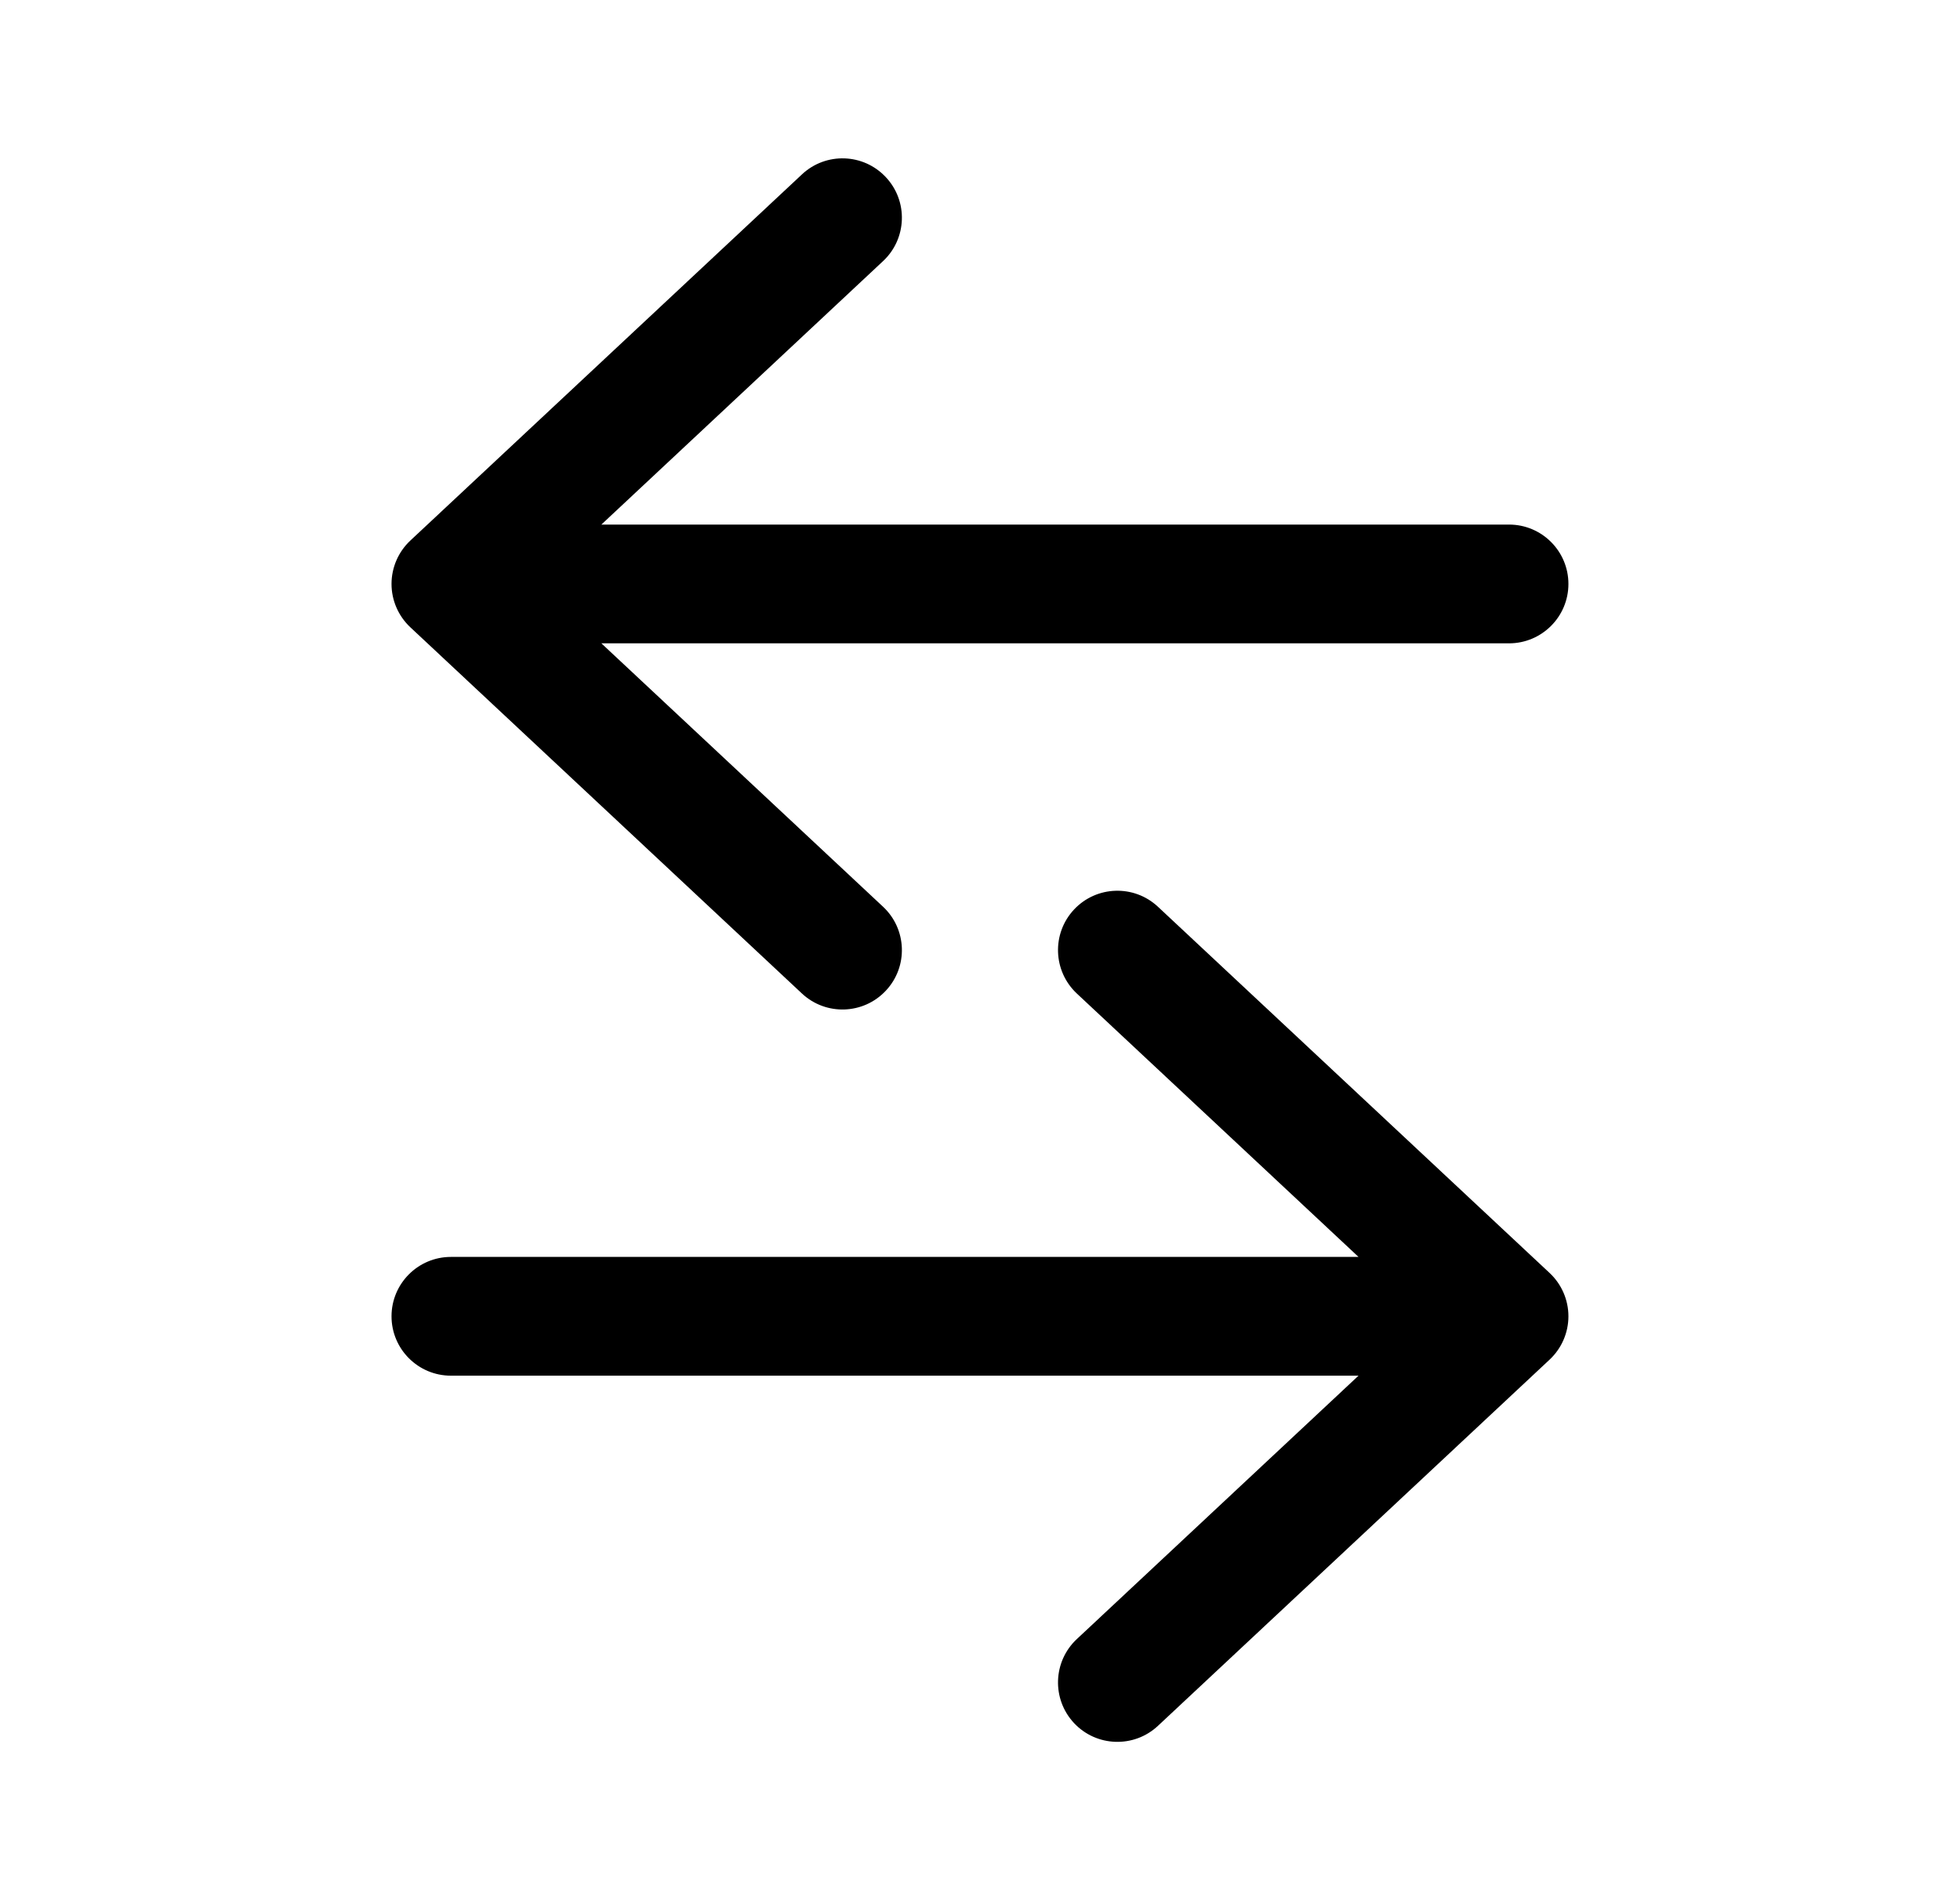 <svg width="33" height="32" viewBox="0 0 33 32" fill="none" xmlns="http://www.w3.org/2000/svg">
<path fill-rule="evenodd" clip-rule="evenodd" d="M14.915 2.984C15.293 3.387 15.271 4.02 14.868 4.397L10.125 8.834H25.407C25.959 8.834 26.407 9.281 26.407 9.834C26.407 10.386 25.959 10.834 25.407 10.834H10.125L14.868 15.27C15.271 15.647 15.293 16.28 14.915 16.683C14.538 17.087 13.905 17.108 13.502 16.731L6.909 10.564C6.707 10.375 6.592 10.11 6.592 9.834C6.592 9.557 6.707 9.292 6.909 9.103L13.502 2.937C13.905 2.559 14.538 2.58 14.915 2.984ZM18.083 15.317C18.46 14.914 19.093 14.893 19.496 15.27L26.09 21.437C26.292 21.626 26.407 21.89 26.407 22.167C26.407 22.444 26.292 22.708 26.09 22.897L19.496 29.064C19.093 29.441 18.46 29.42 18.083 29.017C17.706 28.613 17.727 27.98 18.13 27.603L22.873 23.167H7.592C7.04 23.167 6.592 22.719 6.592 22.167C6.592 21.615 7.04 21.167 7.592 21.167H22.873L18.13 16.731C17.727 16.353 17.706 15.72 18.083 15.317Z" fill="black"/>
</svg>

